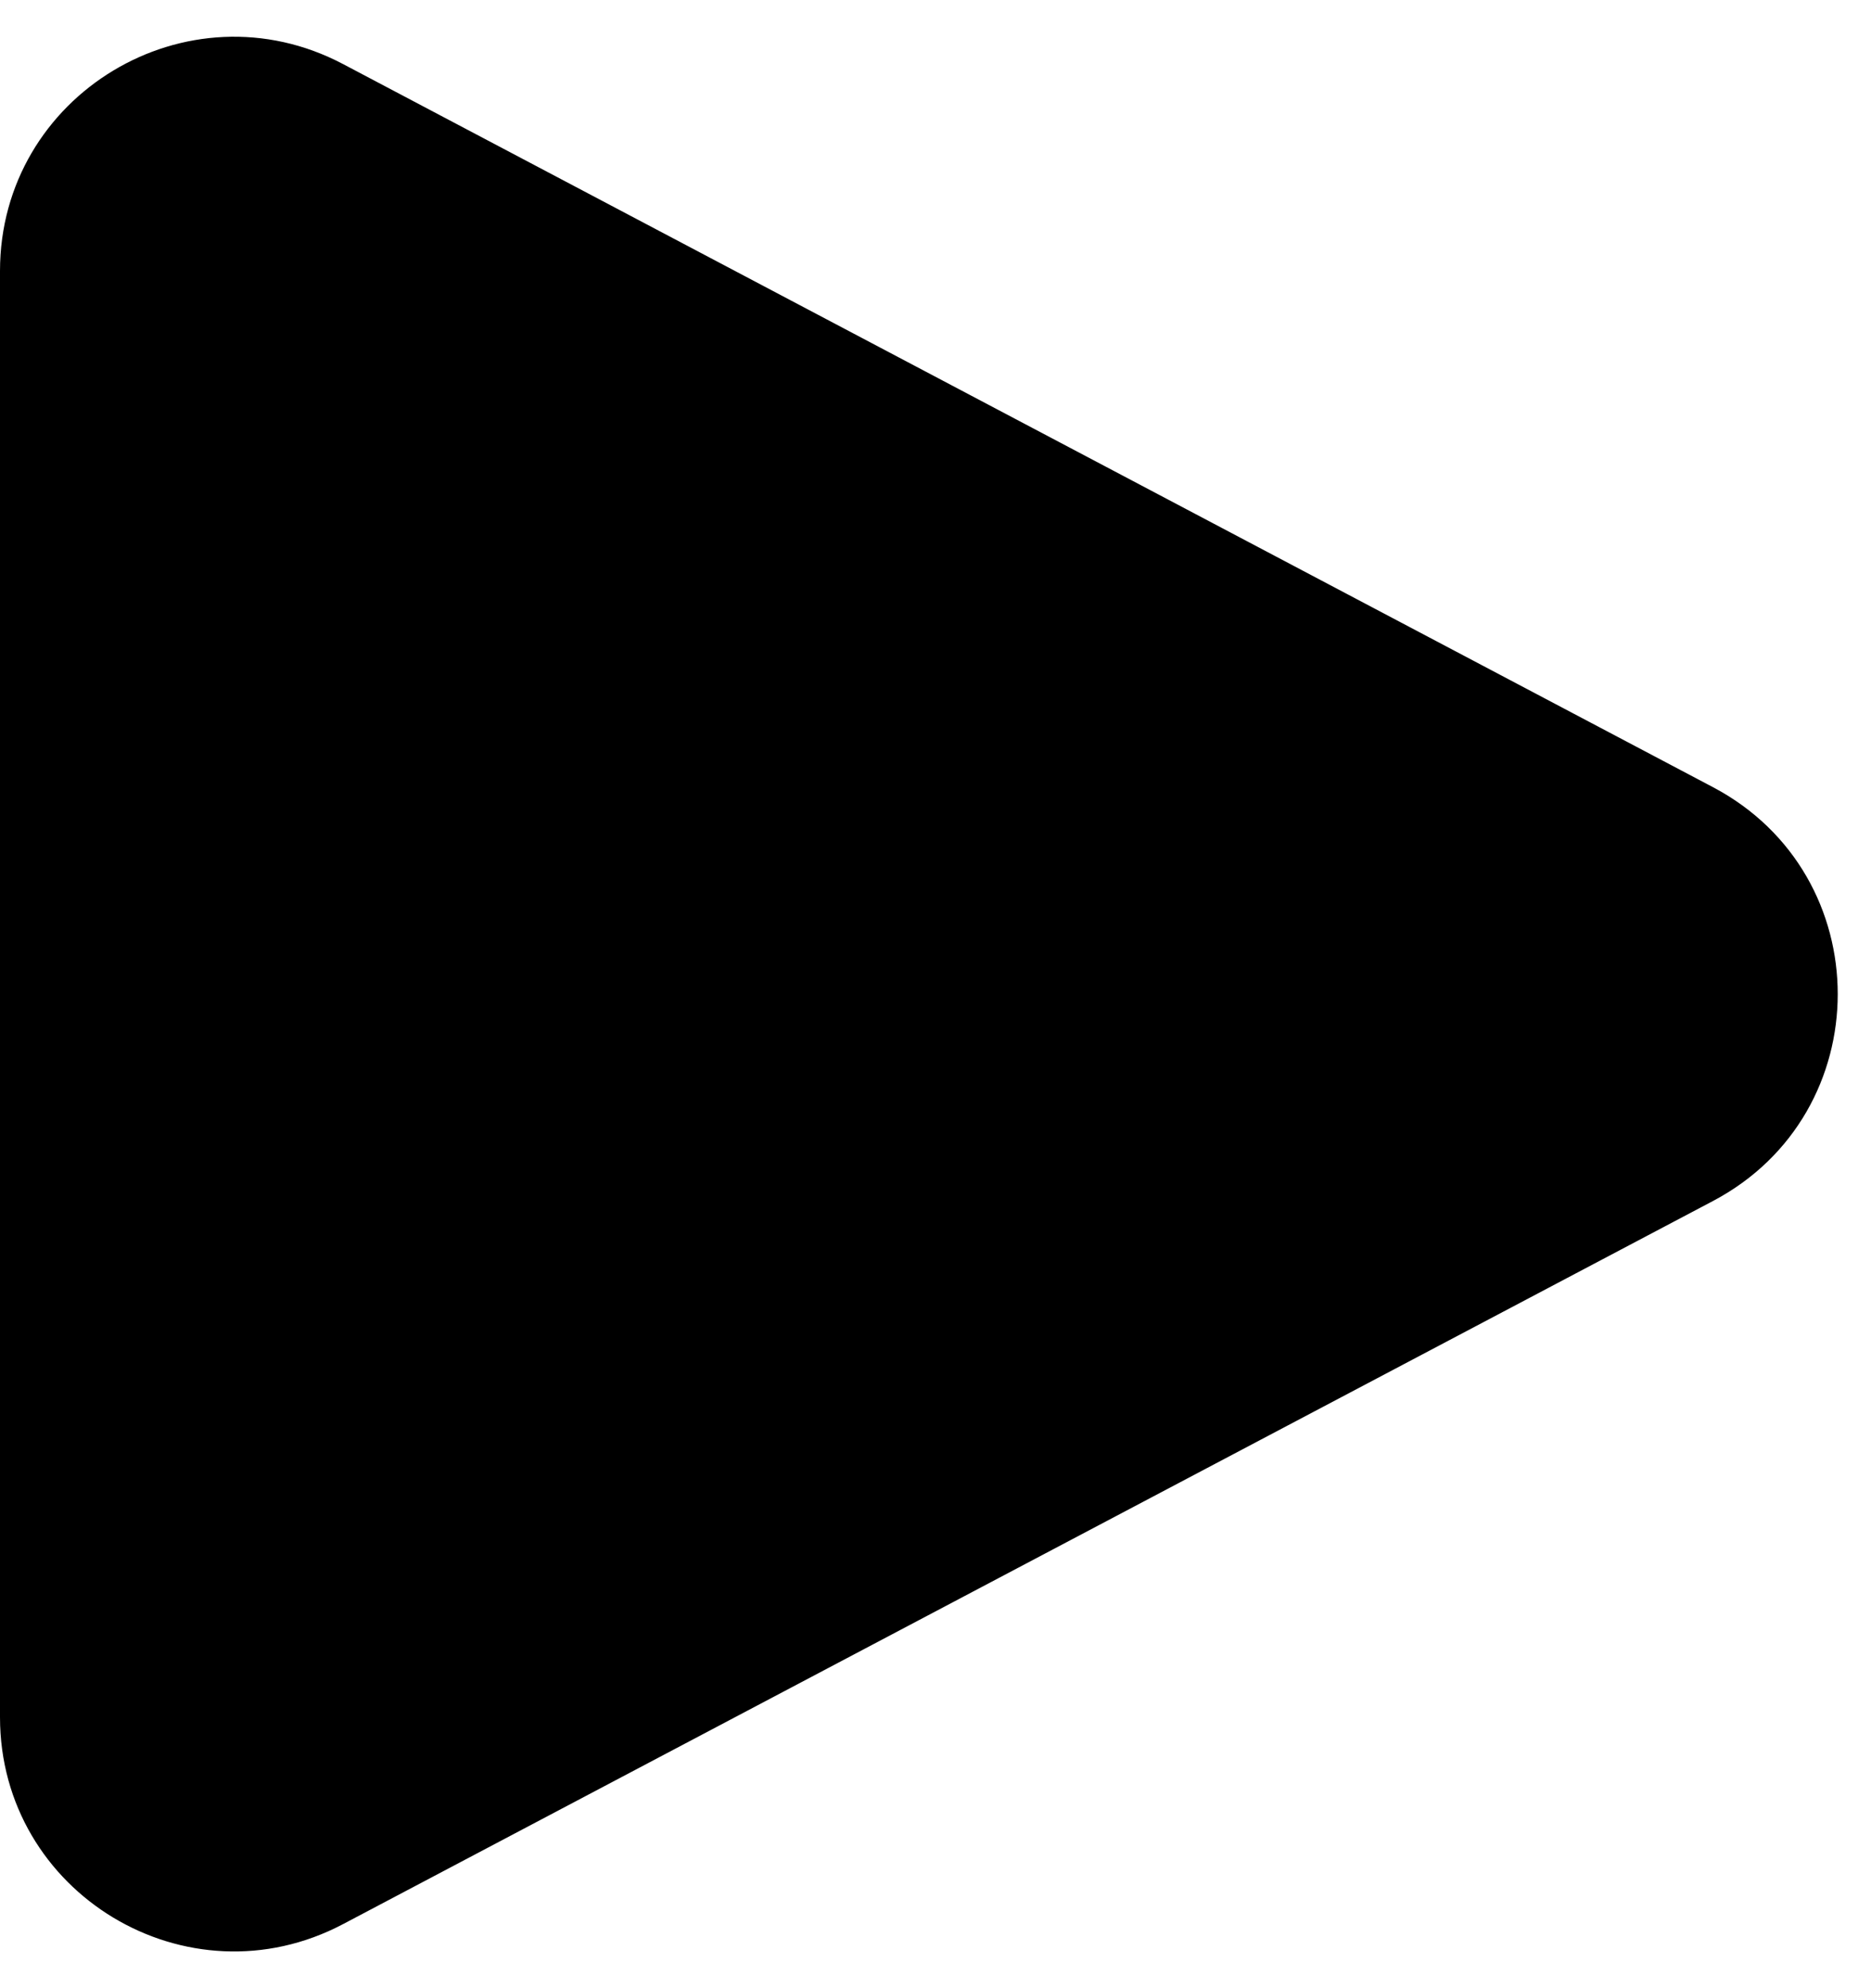 <svg width="16" height="17" viewBox="0 0 16 17" fill="none" xmlns="http://www.w3.org/2000/svg">
<path d="M14.649 6.731C16.071 7.482 16.071 9.518 14.649 10.269L2.934 16.452C1.602 17.155 8.6596e-08 16.189 1.5861e-07 14.683L7.49913e-07 2.317C8.21926e-07 0.811 1.602 -0.155 2.934 0.548L14.649 6.731Z" fill="currentColor"/>
</svg>
